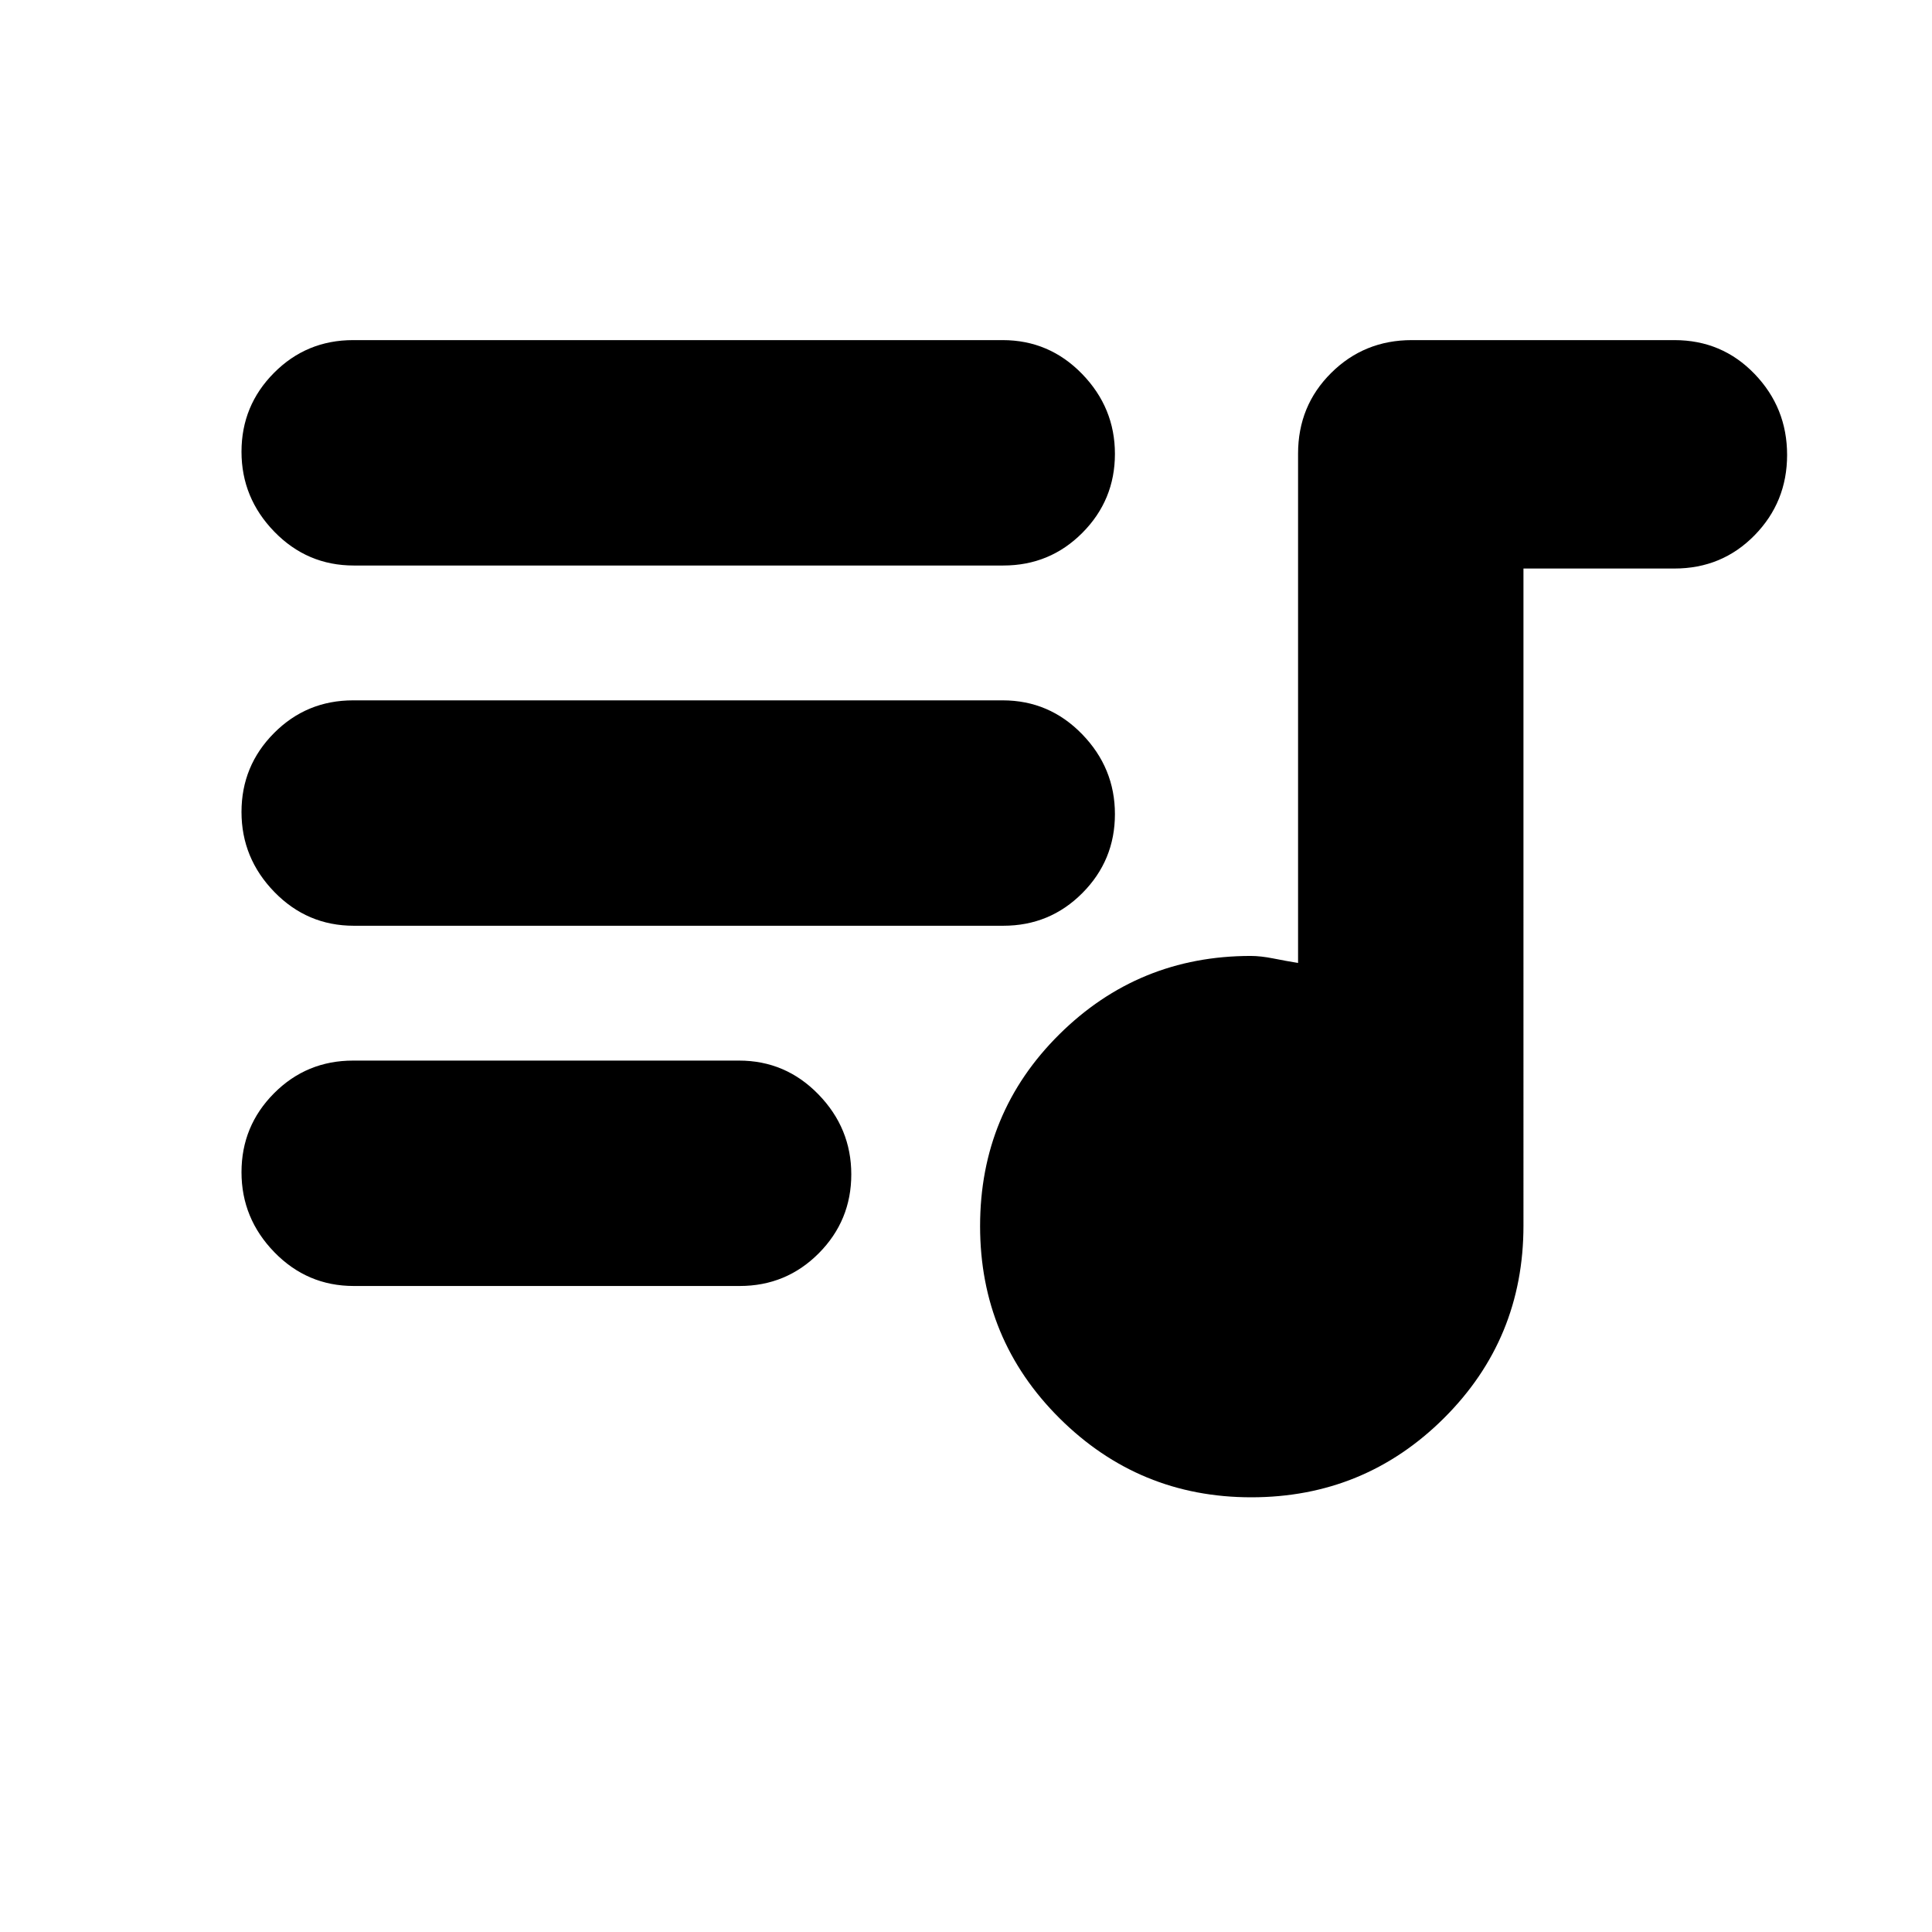 <svg xmlns="http://www.w3.org/2000/svg" height="20" viewBox="0 -960 960 960" width="20"><path d="M621.74-216q-55.74 0-95.24-39.26-39.5-39.27-39.5-95.5Q487-407 526.33-446q39.34-39 95.17-39 4.9 0 11.2 1.25 6.3 1.25 12.3 2.25v-253.09q0-23.76 16.43-40.08Q677.85-791 701.5-791H832q23.65 0 39.82 16.79Q888-757.42 888-733.96q0 23.45-16.18 39.96-16.17 16.5-39.82 16.5h-75V-351q0 56.33-39.51 95.67Q677.97-216 621.74-216ZM175.78-321q-23.13 0-39.46-16.79Q120-354.58 120-377.54q0-22.95 16.16-39.21Q152.33-433 175.46-433h191.76q23.13 0 39.45 16.79Q423-399.42 423-376.46q0 22.95-16.16 39.21Q390.67-321 367.54-321H175.78Zm.01-179q-23.14 0-39.47-16.79Q120-533.58 120-556.54q0-22.95 16.17-39.21Q152.33-612 175.47-612h322.74q23.14 0 39.46 16.79Q554-578.42 554-555.46q0 22.95-16.17 39.21Q521.67-500 498.53-500H175.79Zm0-179q-23.14 0-39.47-16.79Q120-712.58 120-735.54q0-22.95 16.17-39.21Q152.33-791 175.47-791h322.74q23.14 0 39.46 16.79Q554-757.42 554-734.46q0 22.95-16.17 39.21Q521.67-679 498.53-679H175.79Z"/></svg>